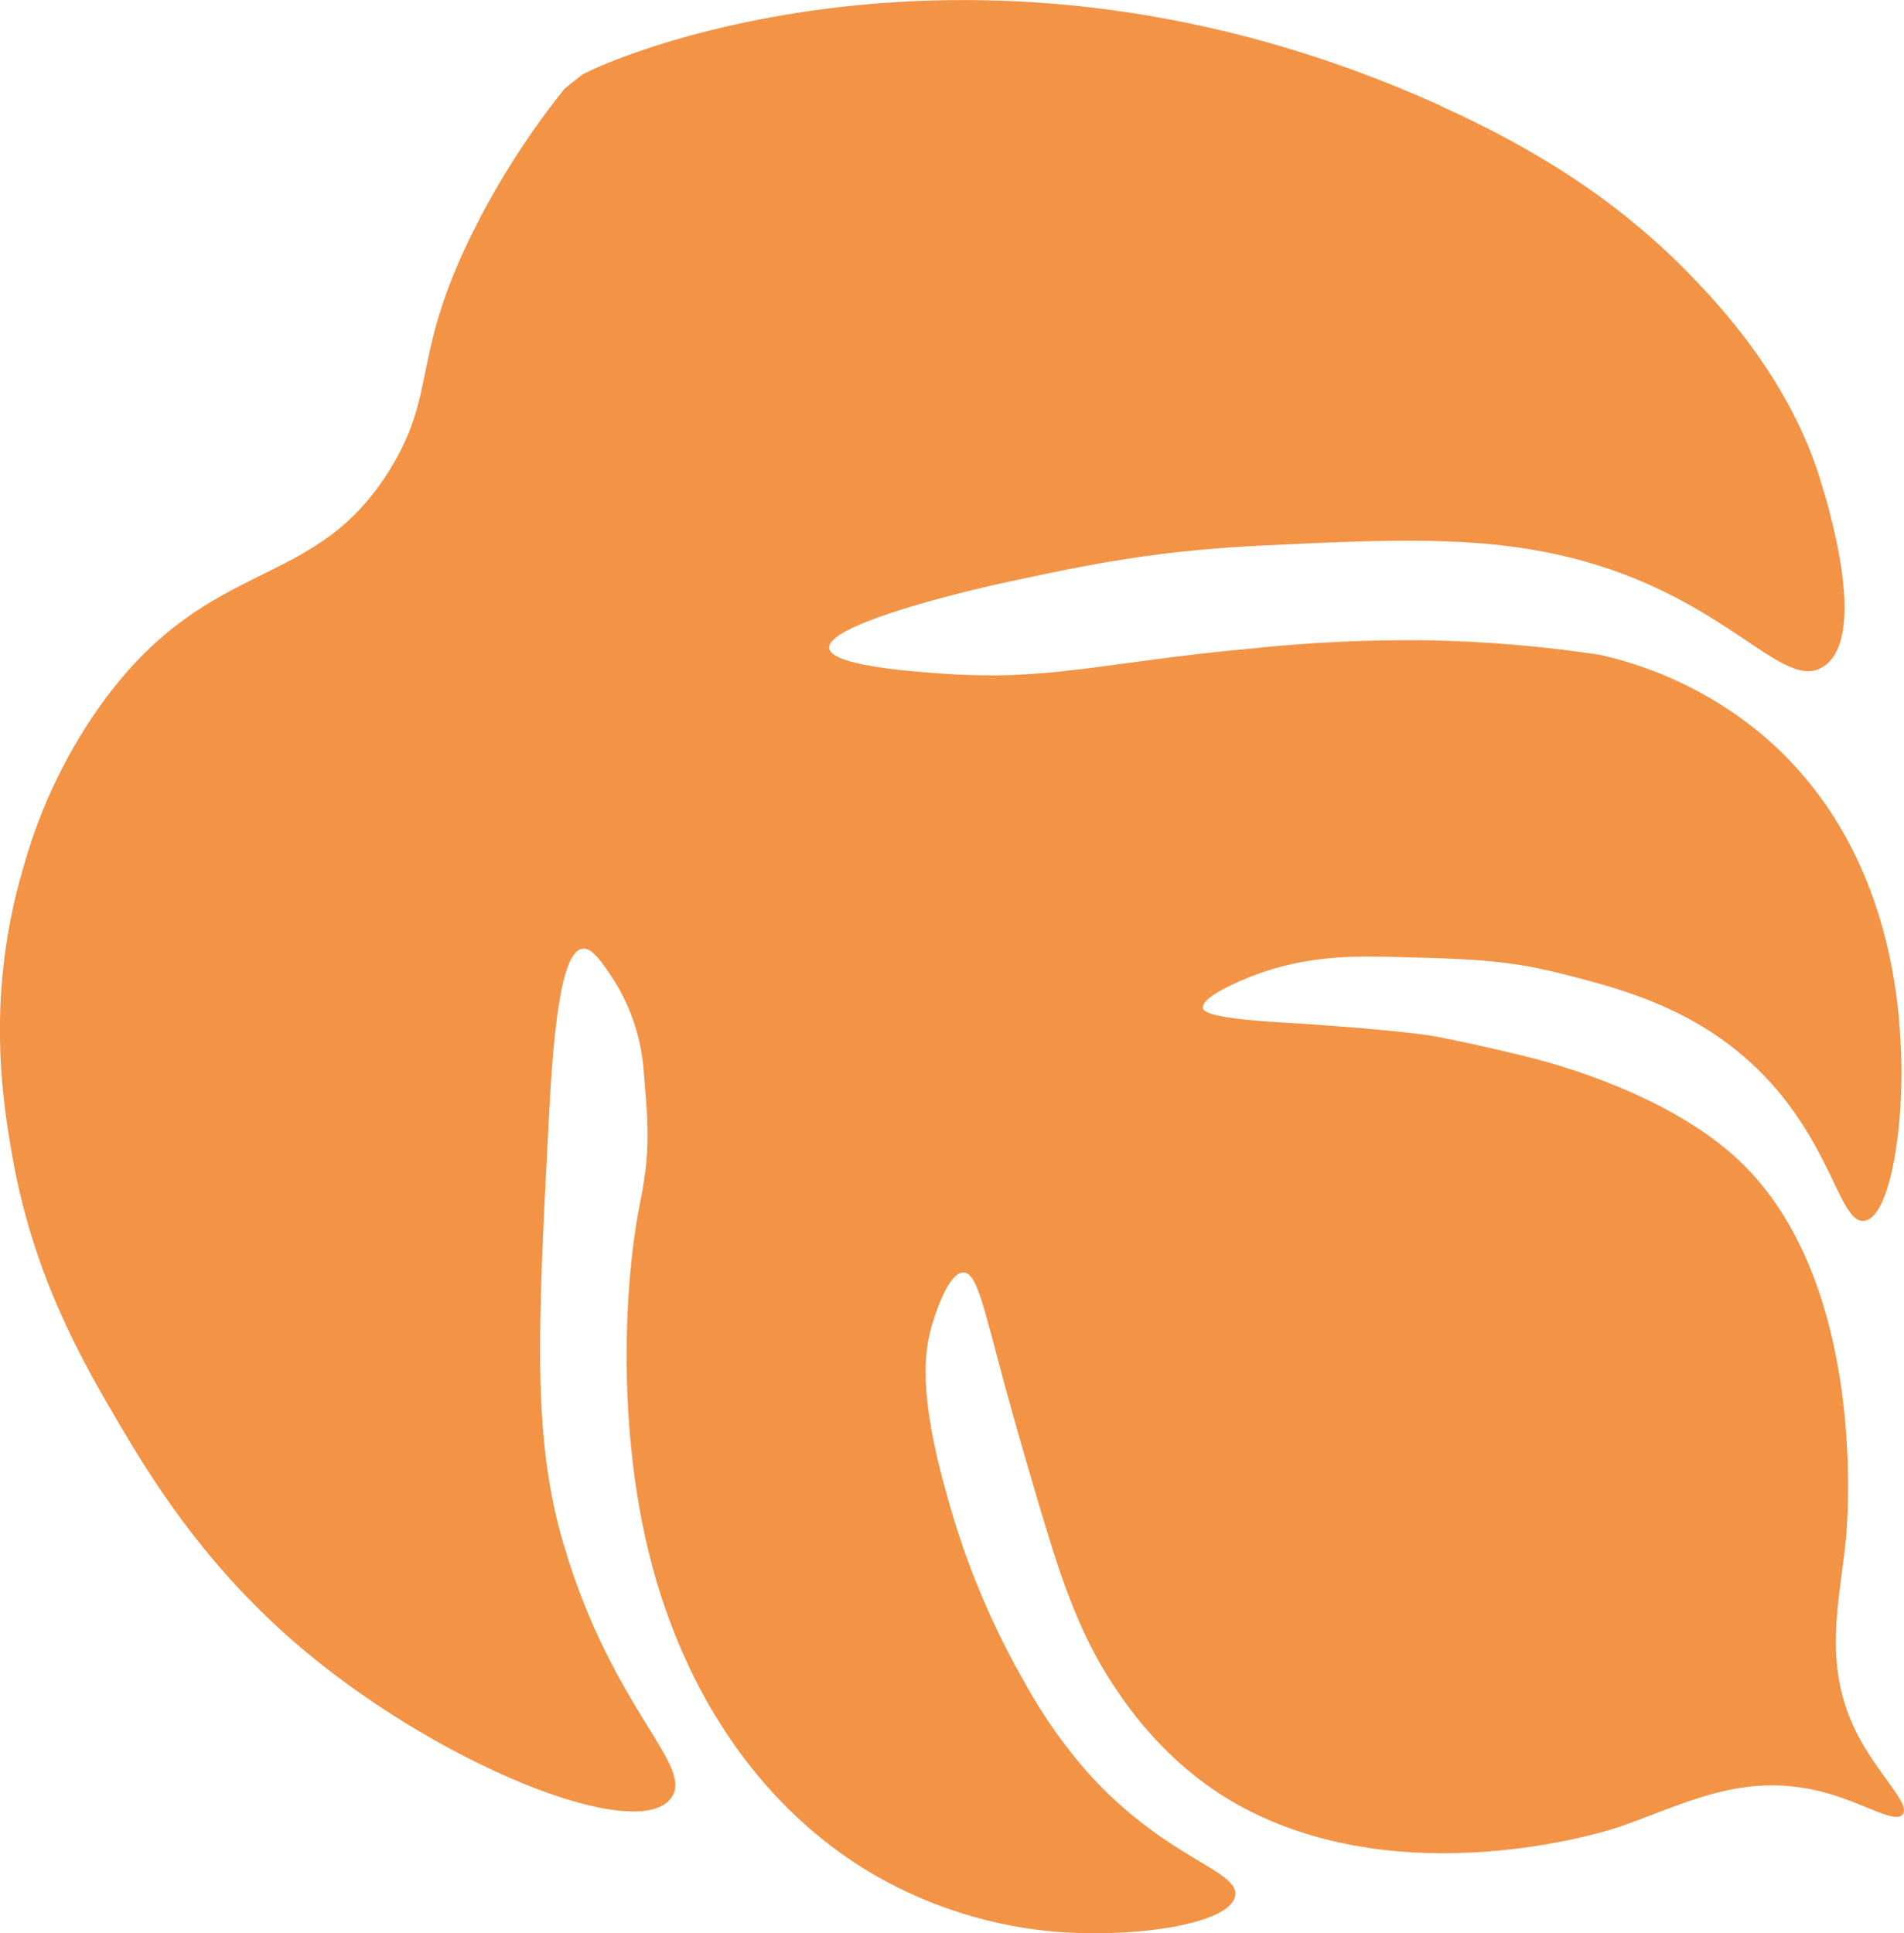 <?xml version="1.0" encoding="UTF-8"?><svg id="a" xmlns="http://www.w3.org/2000/svg" viewBox="0 0 290.41 294.84"><defs><style>.b{fill:#f39346;stroke-width:0px;}</style></defs><path class="b" d="m219.71,16.12c-71.62-32.46-129.21-6.09-131.08-4.6l-2.5,1.99c-5.09,6.34-9.53,13.18-13.26,20.4-10.42,20.21-5.94,25.59-13.36,37.64-11.58,18.82-26.99,12.91-43.5,35.08-5.61,7.65-9.8,16.25-12.36,25.38-5.82,19.4-3.28,35.54-1.92,43.51,3.2,18.93,10.75,31.98,16.53,41.79,4.53,7.64,12.38,20.71,26.43,32.96,21.27,18.53,52.09,31.01,57.59,24.08,3.9-4.92-8.75-13.23-16.27-38.65-4.87-16.33-3.98-32.74-2.27-65.58.68-13.21,1.88-25.02,5.11-25.42,1.45-.19,2.91,1.96,4.66,4.6,2.79,4.36,4.41,9.36,4.71,14.53.66,7.82,1.02,11.73-.62,19.78-2.61,12.98-4.14,40.96,4.75,64.13,2.34,6.11,9.96,25.15,29.44,37.29,8.56,5.26,18.21,8.51,28.21,9.51,12.39,1.19,27.72-.96,28.4-5.43.61-3.94-10.81-5.54-22.87-19.18-3.36-3.89-6.32-8.11-8.84-12.59-5.35-9.2-9.47-19.06-12.27-29.33-4.42-15.6-3.36-21.96-2.35-25.62.2-.71,2.41-8.43,4.92-8.31,2.05.1,3.04,5.3,6.31,17.37,0,0,1.94,7.18,4.77,16.69,3.26,10.99,6.08,20.45,11.95,29.19,1.83,2.73,8.26,12.49,19.99,18.58,24.24,12.68,53.92,3.81,57.05,2.7,9.49-3.26,17.78-8,29.28-5.69,7.09,1.43,12.55,5.43,13.86,3.83,1.32-1.6-3.88-6.15-7.08-12.58-5.23-10.49-2.47-20.04-1.56-29.54.25-2.58,3.34-39.15-16.37-57.69-10.74-10.08-28.08-14.65-30.83-15.39-1.42-.37-7.25-1.84-14.8-3.36-4.53-.91-18.61-1.94-24.03-2.24-11.37-.65-11.97-1.75-12.05-2.18-.27-1.54,4.35-3.56,5.92-4.25,8.26-3.61,15.92-3.73,22.03-3.59,12.1.29,18.14.43,26.26,2.46,8.59,2.15,19.75,4.94,29.28,13.63,12.41,11.32,13.44,24.73,17.4,24.18,3.96-.56,6.07-14.47,5.59-25.74-.3-6.95-1.39-32.54-22.27-49.29-6.96-5.52-15.08-9.39-23.75-11.31-8.68-1.3-17.43-2.04-26.2-2.2-8.98-.11-17.97.31-26.9,1.26-22.9,2.11-30.59,5.02-47.45,3.8-4.74-.34-16.68-1.22-16.92-3.89-.32-3.39,18.47-8.2,27.5-10.13,7.55-1.62,14.75-3.15,23.4-4.23,3.16-.39,8.3-.93,15.16-1.26,19.23-.92,33.15-1.58,46.88,1.81,24.16,5.95,32.52,20.84,38.78,16.6,6.91-4.63.48-25.15-.67-28.83-1.66-5.28-5.88-16.28-18.31-29.39-11.46-12.25-24.46-20.44-39.51-27.26Z"/></svg>